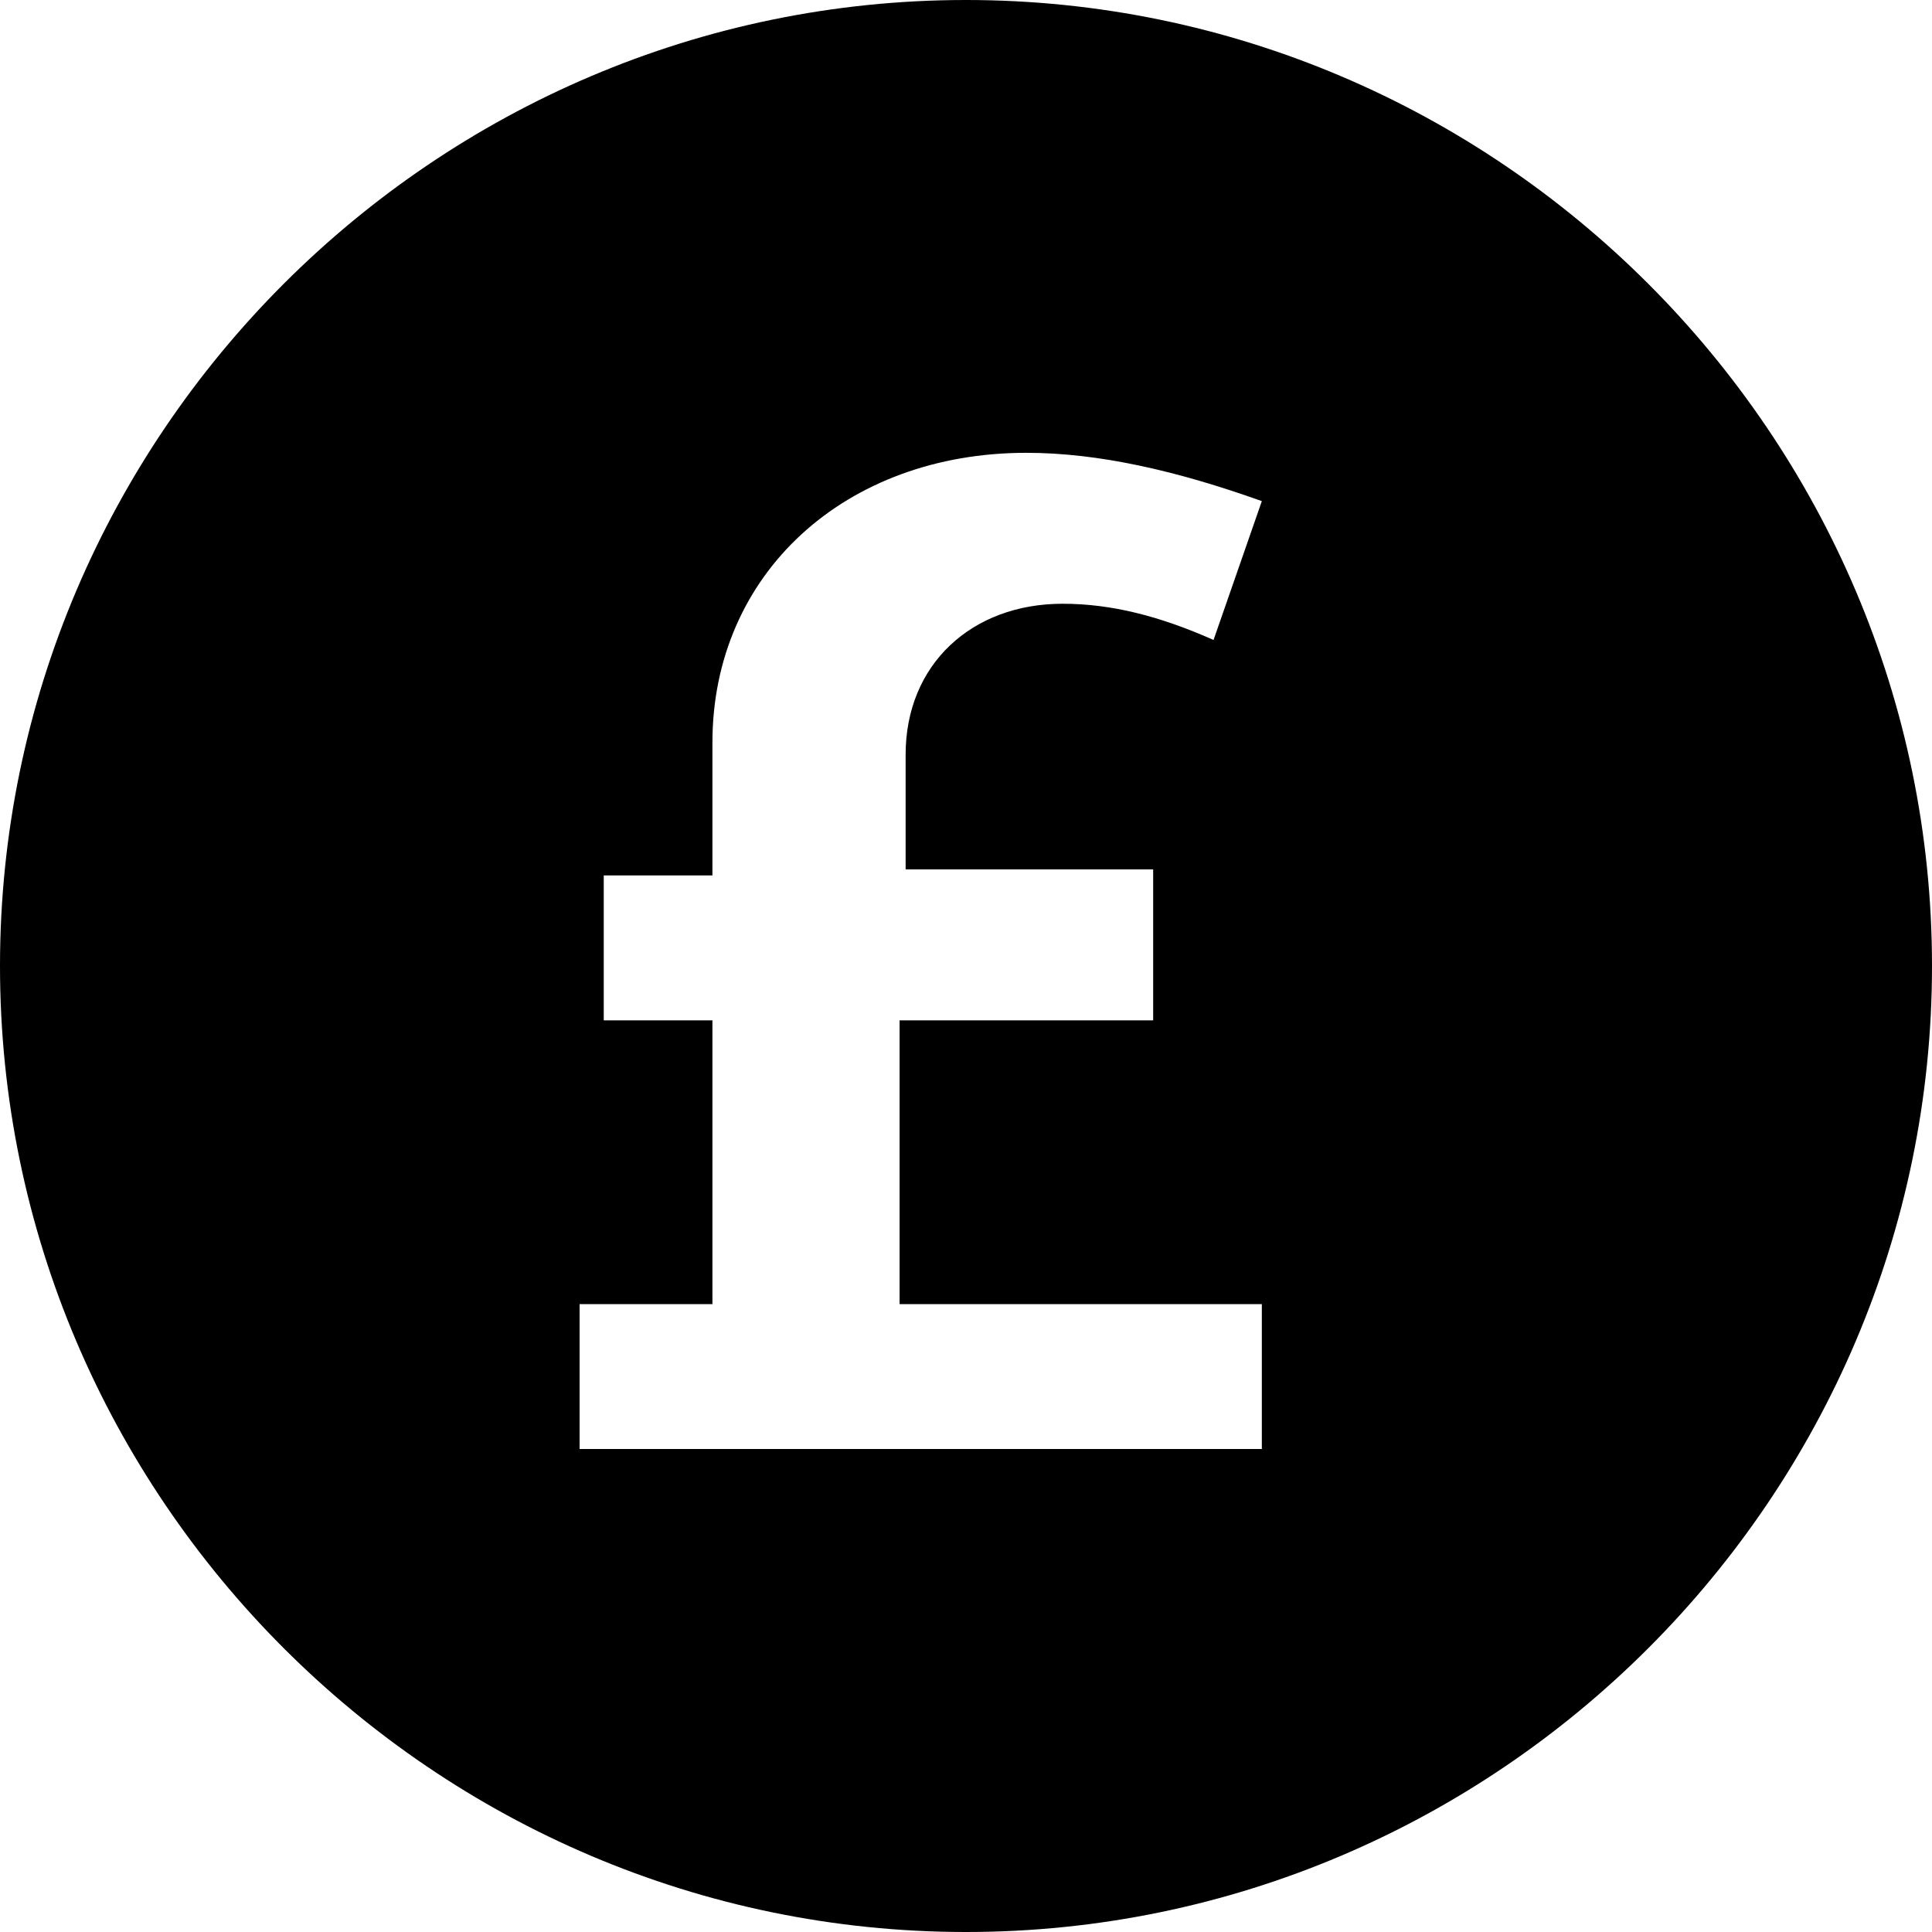 <svg baseProfile="tiny" xmlns="http://www.w3.org/2000/svg" viewBox="0 0 32 32"><path d="M16 0C7.2 0 0 7.2 0 16s7.2 16 16 16 16-7.2 16-16S24.8 0 16 0zm3.1 14.5v2.4h-4.2v4.7h6V24H9.6v-2.4h2.2v-4.7H10v-2.4h1.8v-2.2c0-2.8 2.2-4.8 5.2-4.8 1.2 0 2.5.3 3.9.8l-.8 2.3c-.9-.4-1.7-.6-2.5-.6-1.5 0-2.6 1-2.6 2.5v1.9h4.1v.1z"/></svg>